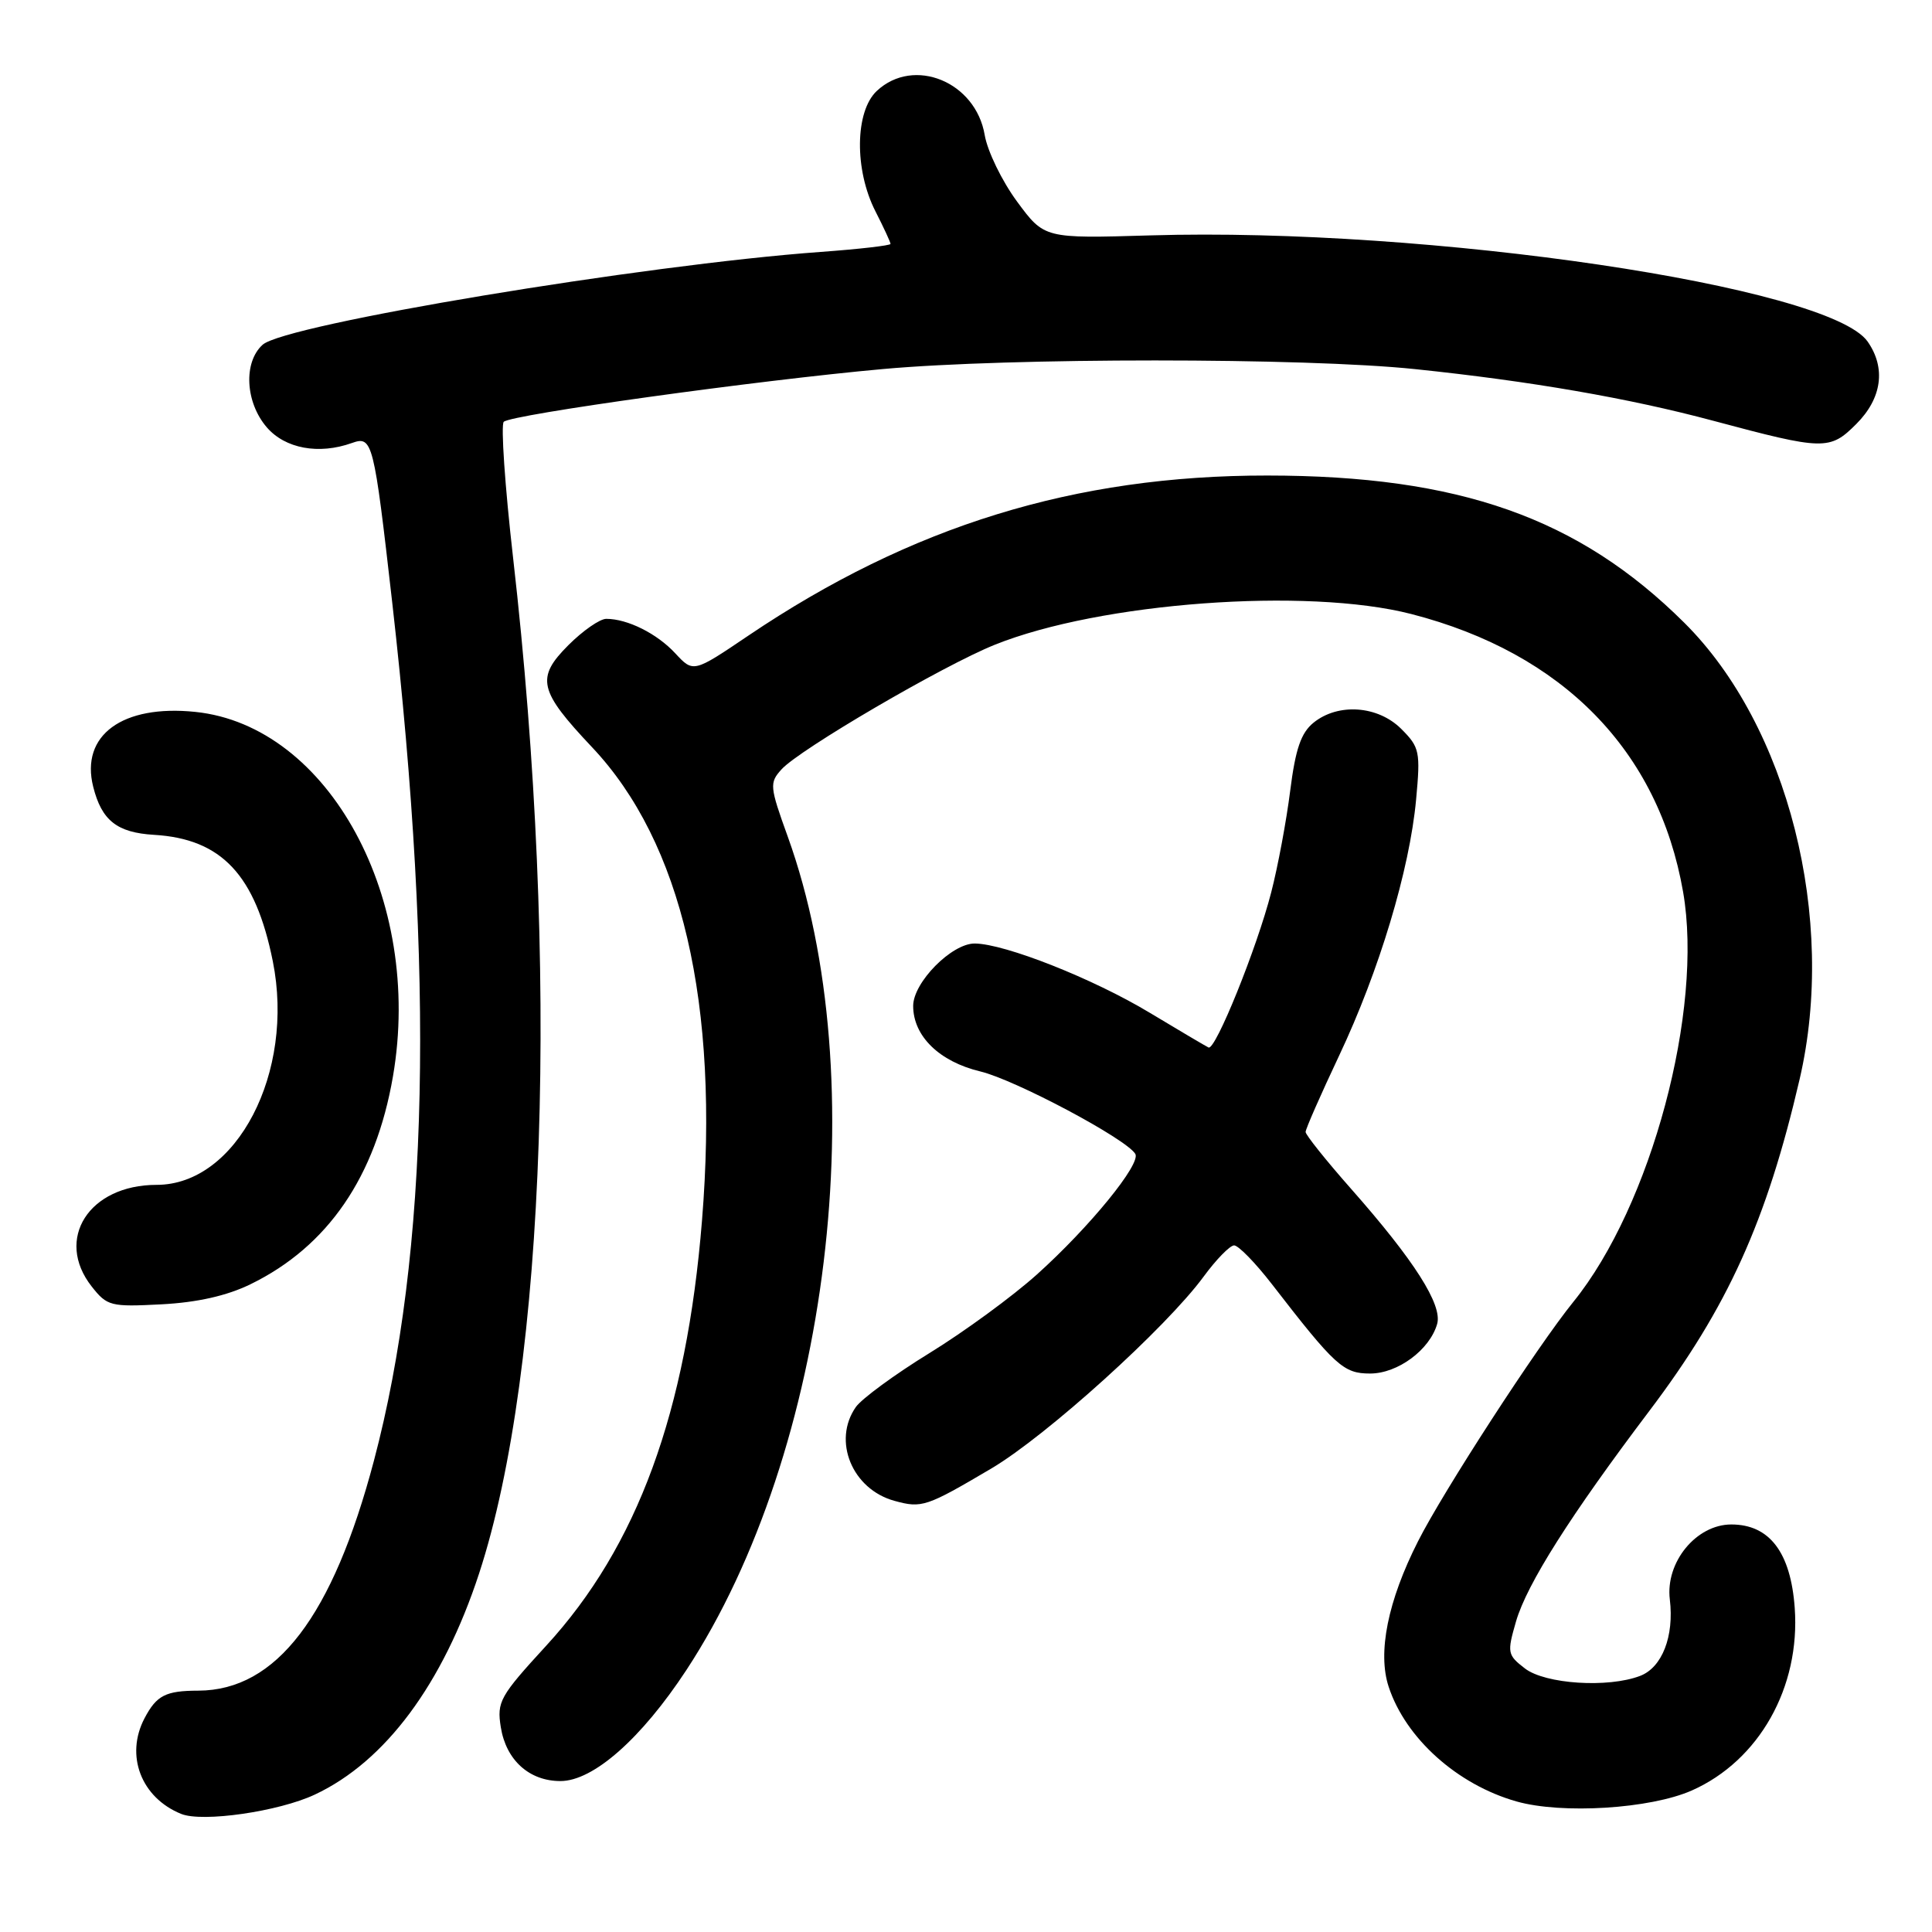 <?xml version="1.0" encoding="UTF-8" standalone="no"?>
<!DOCTYPE svg PUBLIC "-//W3C//DTD SVG 1.1//EN" "http://www.w3.org/Graphics/SVG/1.1/DTD/svg11.dtd" >
<svg xmlns="http://www.w3.org/2000/svg" xmlns:xlink="http://www.w3.org/1999/xlink" version="1.1" viewBox="0 0 256 256">
 <g >
 <path fill="currentColor"
d=" M 41.72 237.79 C 51.06 233.41 58.68 223.15 63.48 208.50 C 72.37 181.38 74.16 127.89 67.99 73.94 C 66.90 64.40 66.35 56.27 66.75 55.89 C 67.76 54.93 100.32 50.40 117.00 48.90 C 133.81 47.38 172.85 47.38 187.50 48.91 C 202.79 50.50 215.84 52.76 227.00 55.75 C 241.68 59.68 242.45 59.70 245.97 56.18 C 249.37 52.78 249.92 48.76 247.47 45.26 C 242.35 37.94 189.29 30.09 152.44 31.19 C 138.38 31.61 138.38 31.61 134.76 26.70 C 132.77 24.00 130.84 20.03 130.48 17.90 C 129.29 10.83 121.09 7.47 116.19 12.04 C 113.28 14.75 113.19 22.50 116.00 28.00 C 117.10 30.16 118.00 32.10 118.00 32.32 C 118.00 32.53 113.84 33.01 108.75 33.38 C 85.21 35.09 37.79 42.98 34.80 45.68 C 32.23 48.00 32.50 53.30 35.34 56.61 C 37.78 59.45 42.24 60.27 46.63 58.70 C 49.36 57.73 49.53 58.40 51.97 79.82 C 57.60 129.34 56.82 166.09 49.55 193.54 C 44.08 214.20 36.62 223.97 26.30 224.02 C 21.94 224.03 20.75 224.64 19.15 227.68 C 16.56 232.61 18.70 238.20 24.00 240.35 C 26.82 241.50 36.94 240.04 41.72 237.79 Z  M 224.17 237.25 C 233.09 233.30 238.57 223.57 237.81 213.05 C 237.28 205.70 234.47 202.00 229.41 202.00 C 224.76 202.00 220.66 207.00 221.26 211.93 C 221.85 216.82 220.24 220.96 217.31 222.07 C 213.06 223.69 204.75 223.15 202.06 221.08 C 199.74 219.29 199.68 219.00 200.88 214.85 C 202.32 209.89 208.10 200.78 218.55 186.95 C 228.93 173.22 234.08 161.84 238.46 143.00 C 243.40 121.75 236.93 96.17 223.17 82.51 C 209.18 68.61 193.35 63.02 167.92 63.01 C 142.42 62.99 120.71 69.69 99.18 84.21 C 91.87 89.15 91.87 89.15 89.47 86.56 C 87.05 83.95 83.15 82.00 80.33 82.00 C 79.49 82.00 77.24 83.56 75.32 85.48 C 70.98 89.82 71.37 91.51 78.44 99.00 C 90.37 111.63 95.34 133.03 93.02 161.71 C 90.97 187.12 84.46 204.90 72.37 218.07 C 66.22 224.77 65.82 225.49 66.36 228.87 C 67.06 233.23 70.13 236.00 74.26 236.00 C 78.61 236.00 84.97 230.39 90.95 221.29 C 109.96 192.33 115.96 142.97 104.38 110.85 C 101.98 104.21 101.94 103.73 103.55 101.95 C 105.94 99.30 124.96 88.19 131.80 85.44 C 145.77 79.82 173.14 77.80 187.00 81.36 C 207.09 86.53 219.77 99.49 223.02 118.19 C 225.74 133.82 218.79 159.77 208.48 172.50 C 203.71 178.38 191.23 197.62 187.89 204.24 C 183.89 212.13 182.51 218.99 184.01 223.52 C 186.26 230.34 193.09 236.47 200.94 238.70 C 206.98 240.41 218.67 239.68 224.17 237.25 Z  M 131.38 194.57 C 138.69 190.24 154.52 175.93 159.50 169.14 C 161.15 166.89 162.96 165.04 163.52 165.02 C 164.08 165.01 166.33 167.31 168.52 170.14 C 176.94 181.03 178.01 182.00 181.55 182.00 C 185.21 182.00 189.45 178.86 190.43 175.43 C 191.15 172.90 187.40 167.01 179.02 157.52 C 175.71 153.77 173.00 150.38 173.00 149.99 C 173.00 149.59 175.00 145.05 177.44 139.88 C 182.74 128.67 186.78 115.26 187.64 105.96 C 188.23 99.59 188.11 99.02 185.68 96.59 C 182.58 93.49 177.31 93.12 174.05 95.76 C 172.39 97.11 171.66 99.23 170.96 104.76 C 170.46 108.74 169.33 114.81 168.44 118.25 C 166.54 125.64 161.05 139.22 160.14 138.80 C 159.79 138.63 156.27 136.56 152.32 134.18 C 144.83 129.67 133.17 125.06 129.17 125.02 C 126.12 124.99 121.00 130.17 121.00 133.29 C 121.00 137.29 124.47 140.67 129.89 141.97 C 134.52 143.08 149.19 150.88 150.43 152.89 C 151.24 154.19 144.36 162.62 137.39 168.88 C 134.15 171.79 127.75 176.47 123.16 179.29 C 118.57 182.11 114.19 185.33 113.41 186.43 C 110.27 190.91 112.91 197.33 118.52 198.87 C 122.15 199.87 122.74 199.67 131.38 194.57 Z  M 33.19 170.17 C 43.44 165.17 49.78 155.92 52.07 142.62 C 56.10 119.20 43.60 96.16 25.88 94.33 C 16.22 93.33 10.63 97.42 12.35 104.25 C 13.47 108.72 15.51 110.33 20.41 110.62 C 29.36 111.15 33.85 115.93 36.15 127.38 C 39.10 142.10 31.36 157.00 20.75 157.00 C 11.79 157.00 7.21 164.18 12.15 170.47 C 14.20 173.07 14.66 173.18 21.40 172.83 C 26.15 172.58 30.05 171.70 33.19 170.17 Z "/>
</g>
</svg>